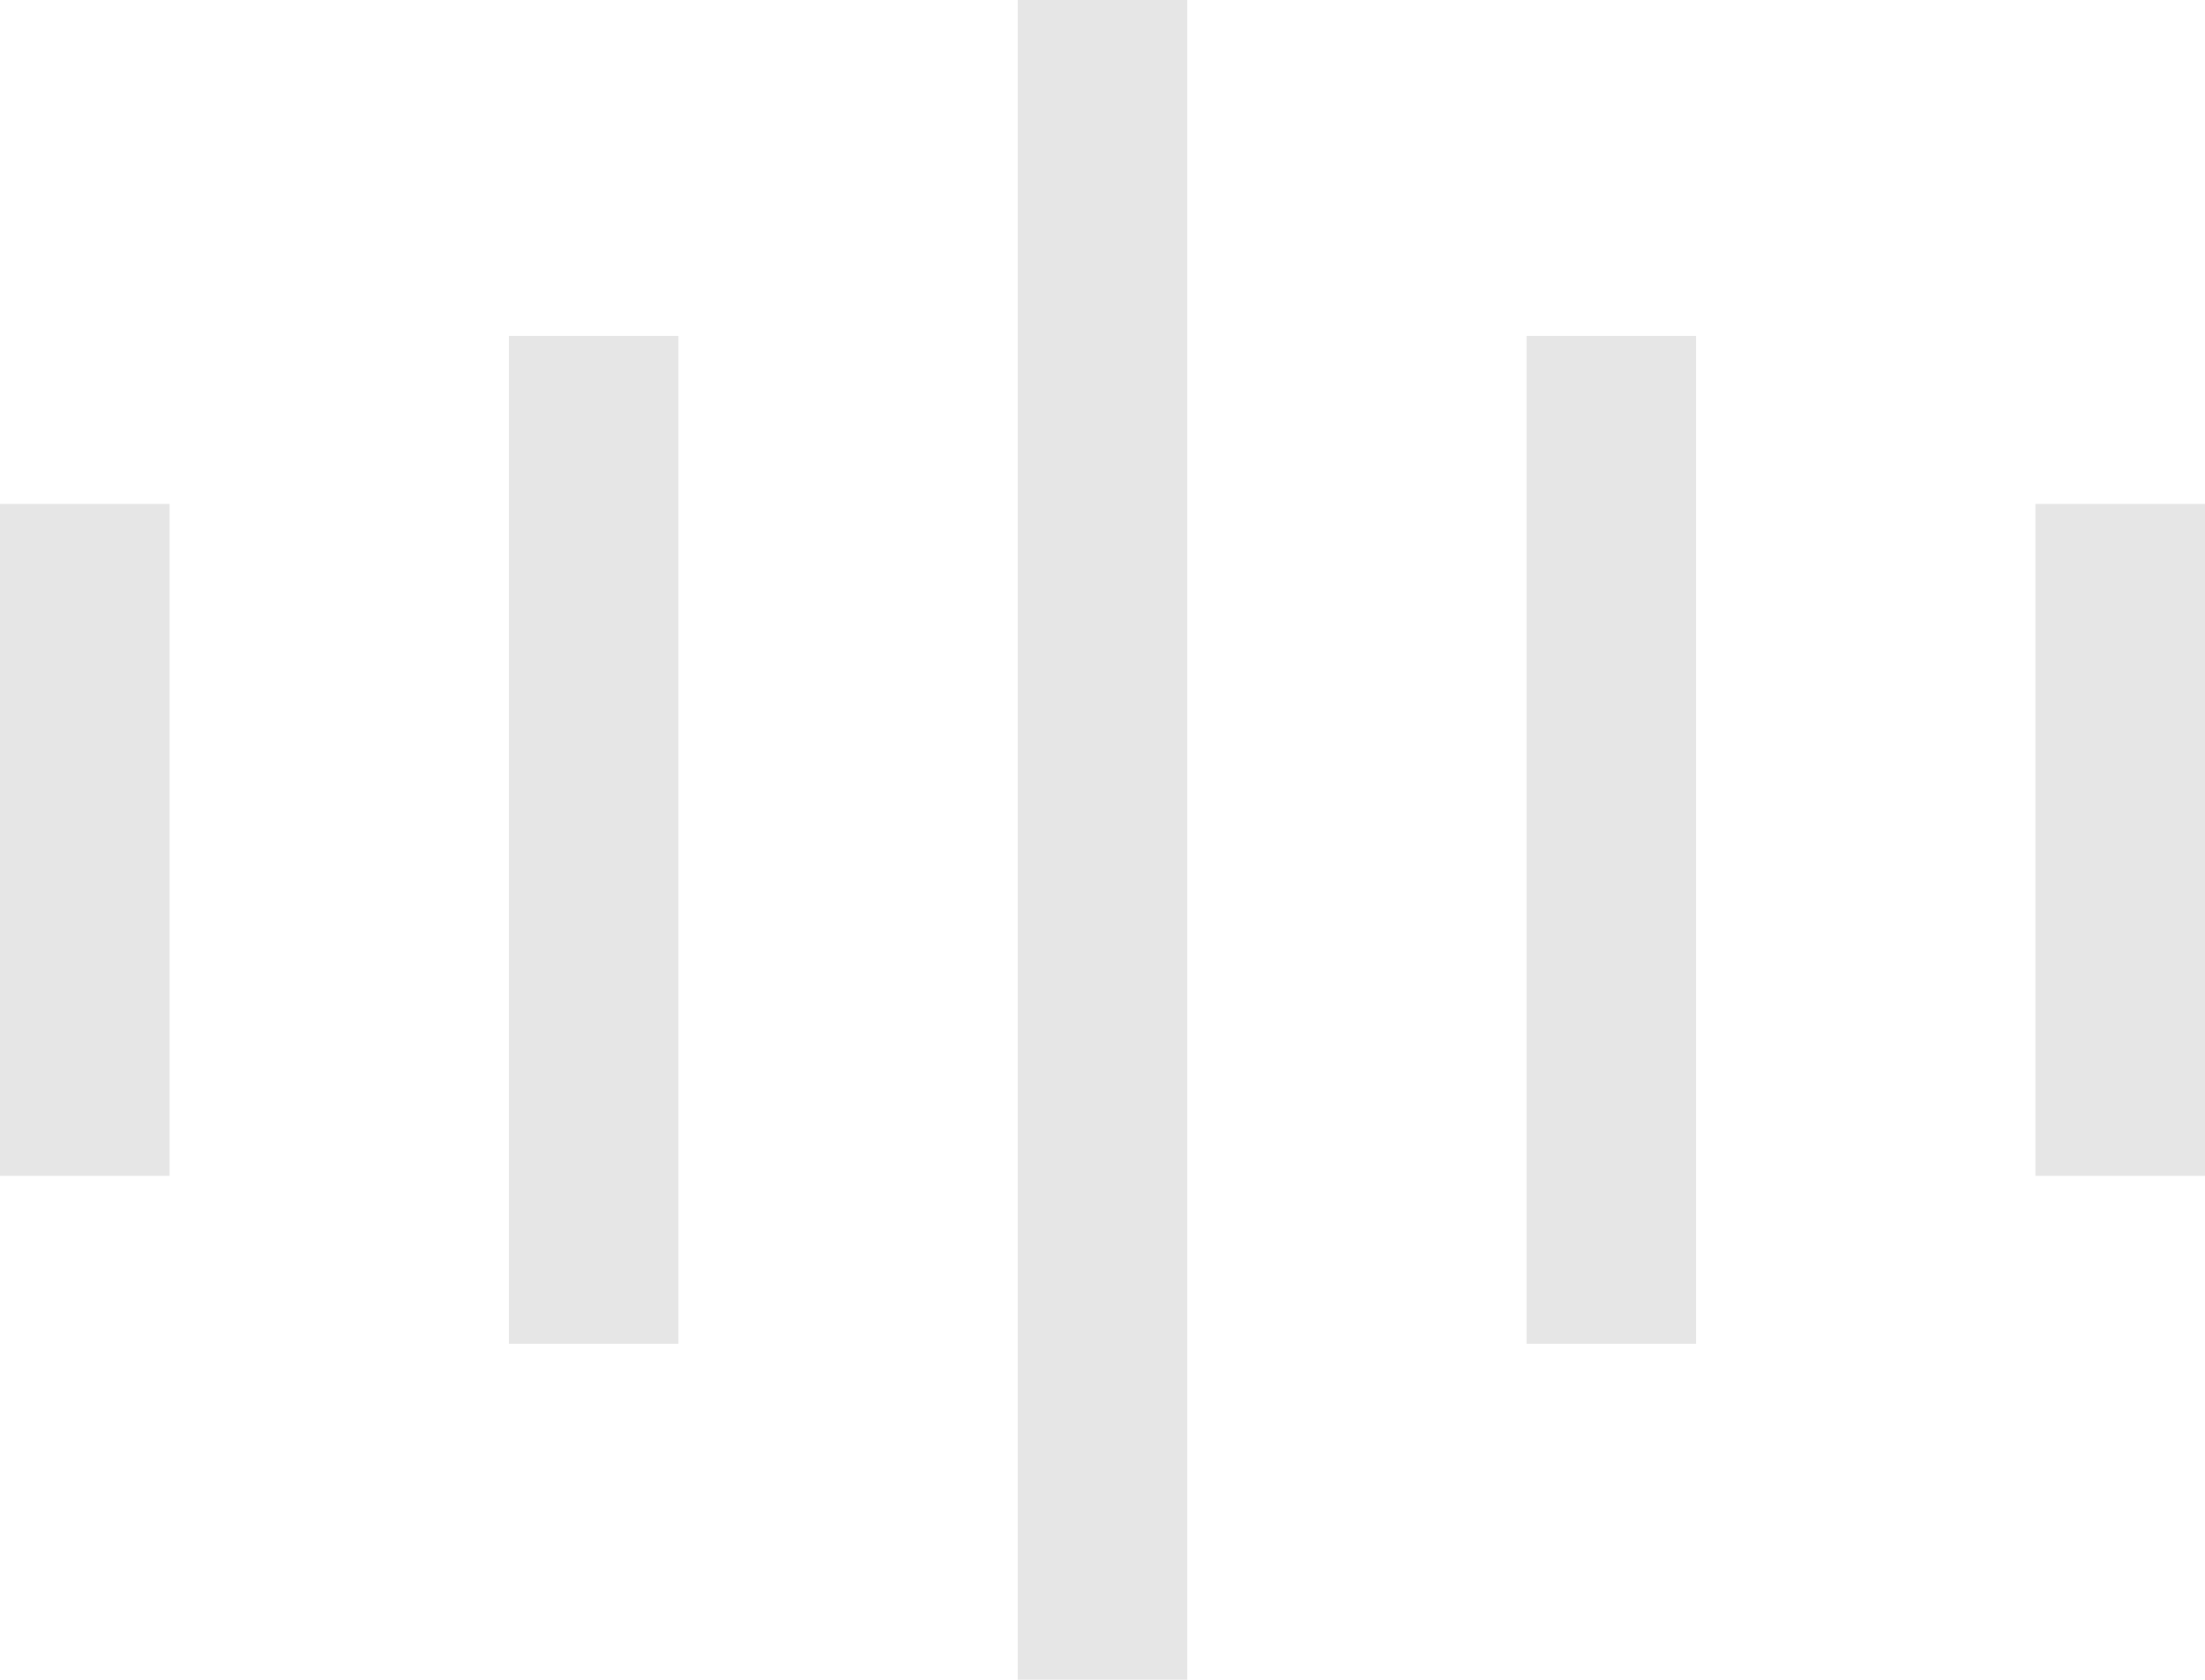 <?xml version="1.0" standalone="no"?><!DOCTYPE svg PUBLIC "-//W3C//DTD SVG 1.1//EN" "http://www.w3.org/Graphics/SVG/1.1/DTD/svg11.dtd"><svg t="1612149521052" class="icon" viewBox="0 0 1344 1024" version="1.1" xmlns="http://www.w3.org/2000/svg" p-id="14622" xmlns:xlink="http://www.w3.org/1999/xlink" width="21" height="16"><defs><style type="text/css"></style></defs><path d="M103.36 716.8H0V307.2h103.36v409.6zM1344 307.2h-103.36v409.6H1344V307.2zM413.536 204.8h-103.36v614.4h103.36V204.8z m620.32 0H930.464v614.4h103.36V204.8zM723.68 0H620.32v1024h103.36V0z" fill="#e6e6e6" p-id="14623"></path></svg>